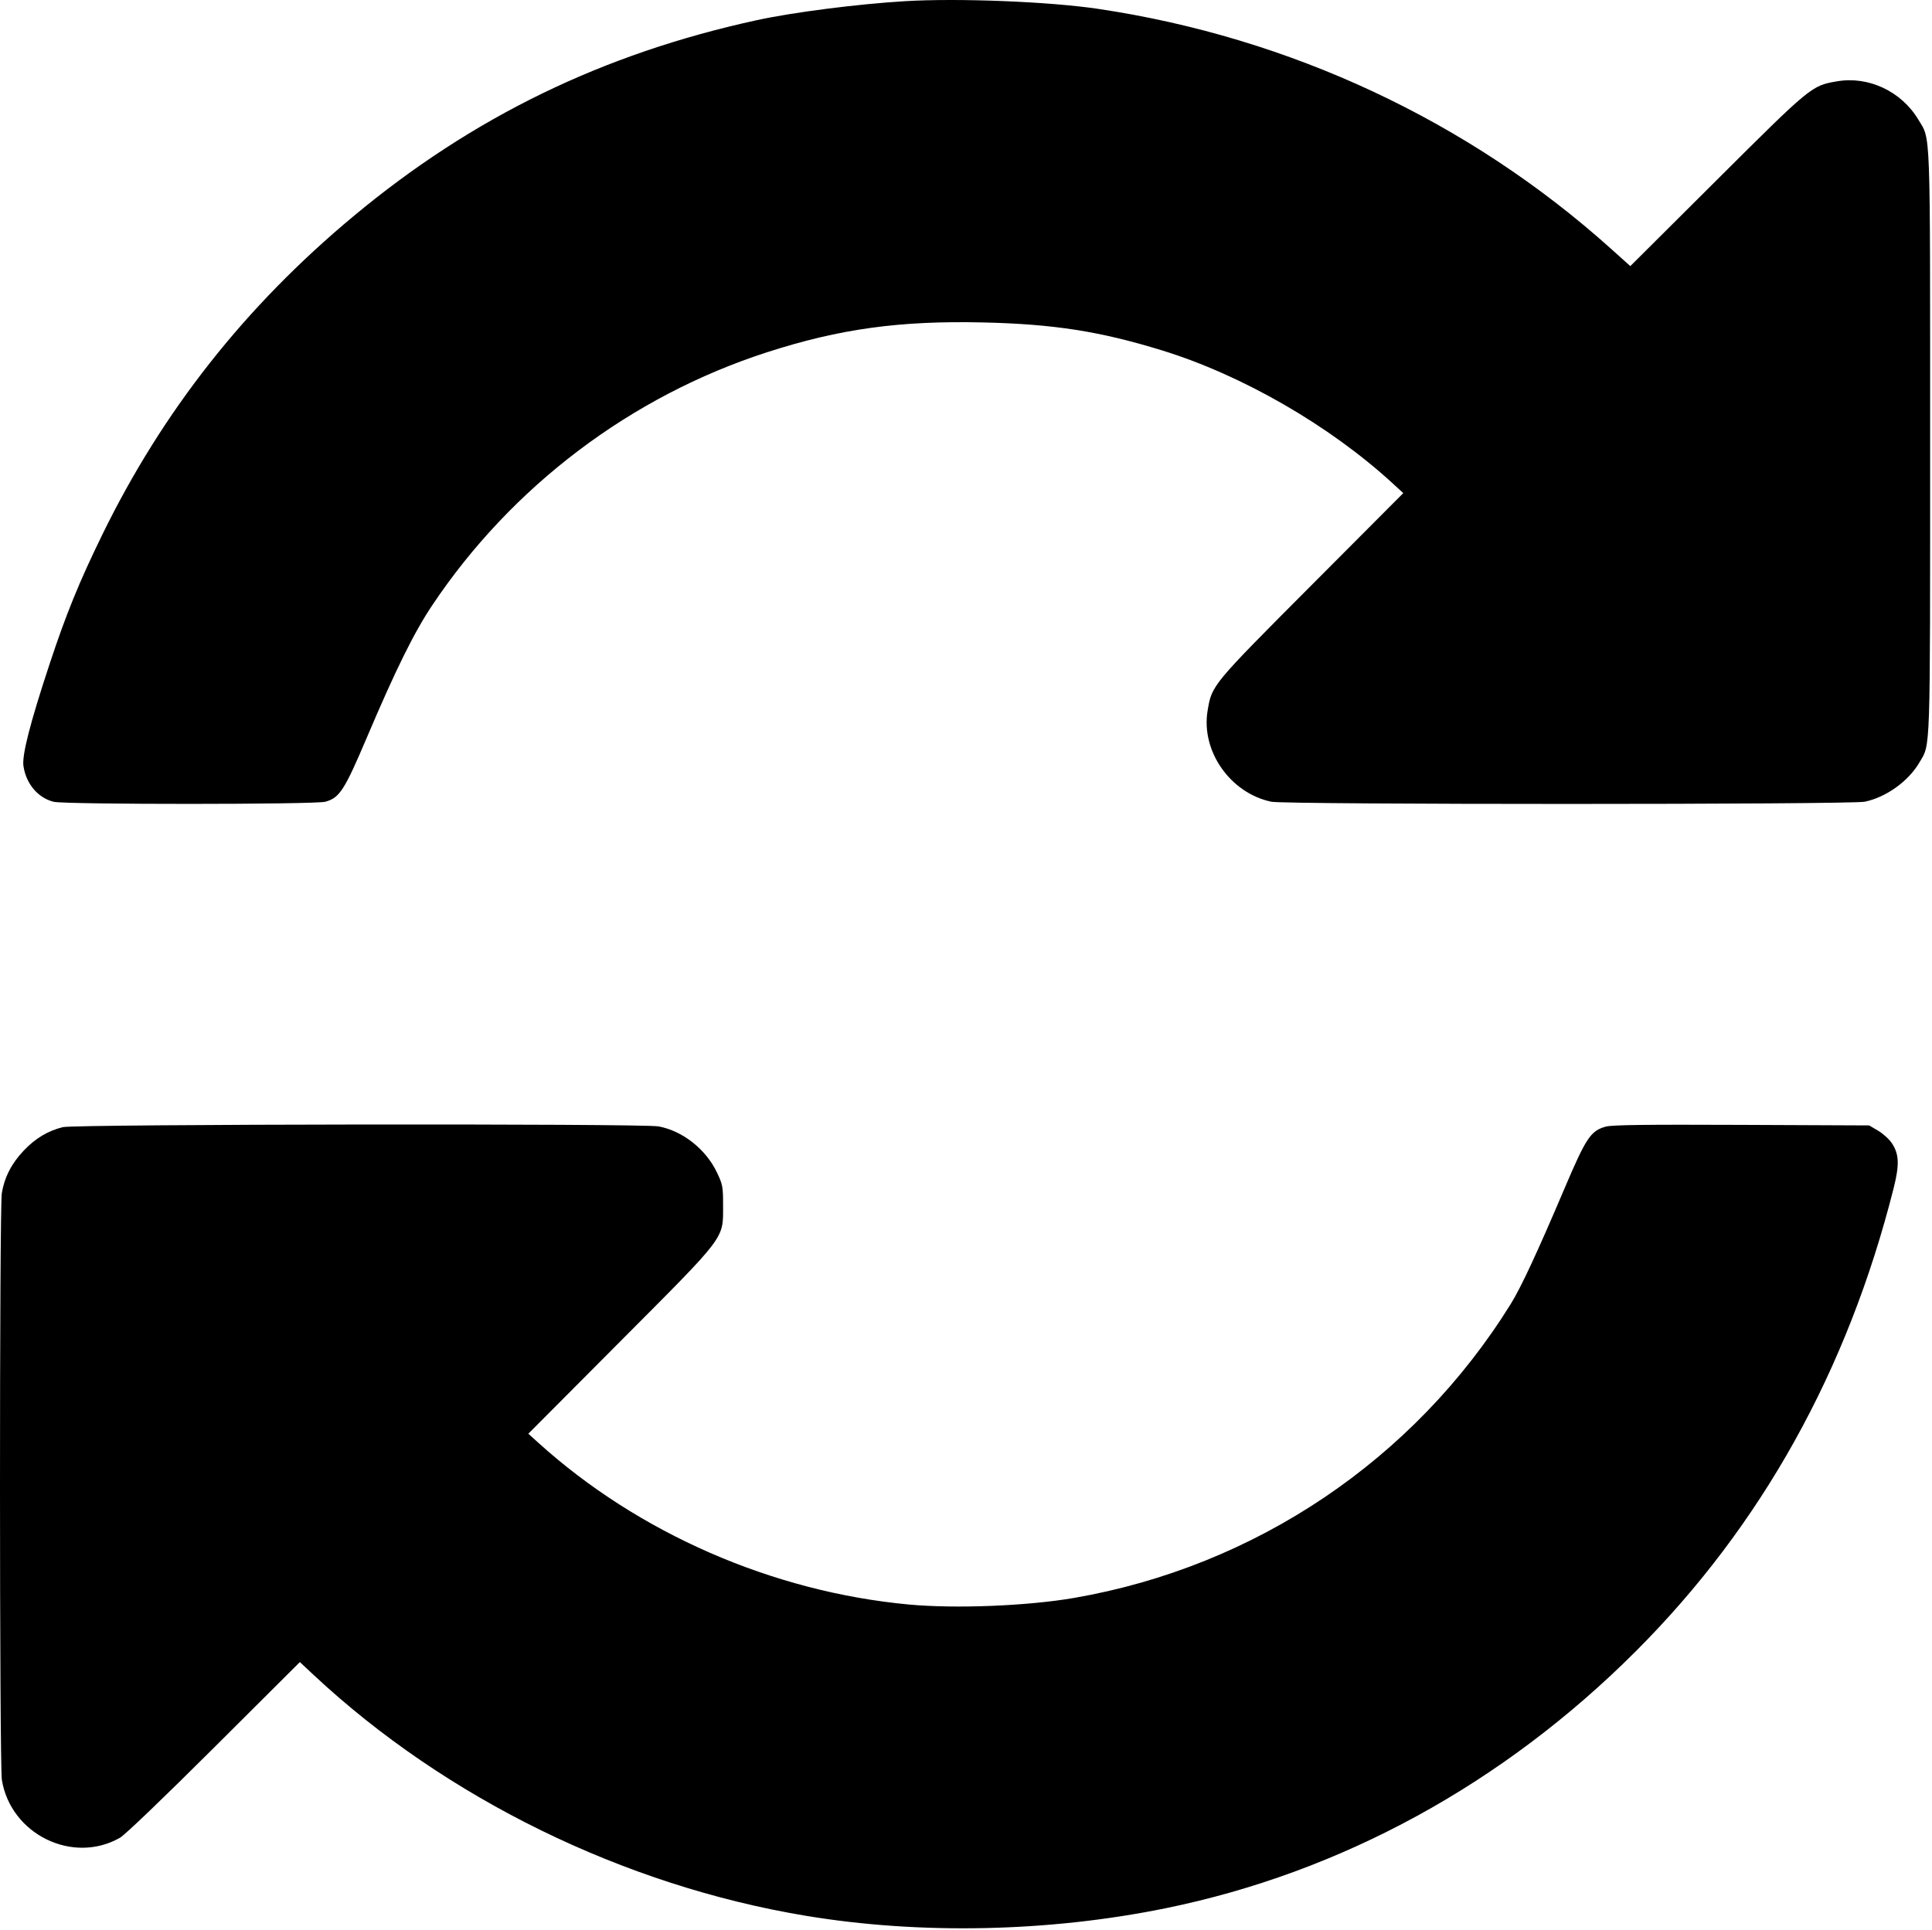 <svg width="1030" height="1029" viewBox="0 0 1030 1029" fill="none" xmlns="http://www.w3.org/2000/svg">
<path fill-rule="evenodd" clip-rule="evenodd" d="M482.5 0.626C457.107 2.156 422.723 6.562 403.5 10.75C321.332 28.65 252 62.363 188.386 115.351C130.699 163.402 86.804 219.076 54.523 285.136C42.229 310.296 35.234 327.471 26.436 354.099C16.036 385.575 11.64 402.747 12.505 408.515C13.927 418 20.208 425.444 28.564 427.548C34.621 429.073 167.976 429.048 173.477 427.521C181.02 425.427 183.64 421.382 195.427 393.636C210.999 356.982 220.69 337.359 230.39 322.837C272.823 259.312 336.431 211.227 409 187.817C447.735 175.321 479.724 170.918 524.293 171.947C561.802 172.814 586.468 176.673 619.5 186.845C662.125 199.971 708.772 226.853 742.311 257.618L748.123 262.949L699.206 312.042C645.844 365.598 646.07 365.324 643.793 379.063C640.229 400.576 655.929 422.952 677.799 427.527C685.354 429.108 986.754 429.092 994.201 427.511C1005.63 425.085 1017.41 416.617 1023.26 406.633C1029.28 396.362 1029 404.686 1029 235.636C1029 65.029 1029.36 74.894 1022.71 63.776C1013.71 48.742 996.198 40.483 979.414 43.358C965.776 45.694 965.635 45.809 915.332 95.916L869.163 141.904L858.832 132.624C783.015 64.52 687.739 19.952 585.407 4.722C559.365 0.847 510.879 -1.083 482.5 0.626ZM33.5 601.047C25.512 603.029 18.929 606.972 12.709 613.498C6.178 620.35 2.367 627.754 0.965 636.315C-0.34 644.283 -0.313 941.149 0.993 949.136C5.743 978.176 38.802 994.363 63.975 979.976C66.635 978.456 87.327 958.62 114.179 931.848L159.859 886.307L167.269 893.227C237.715 959.016 332.636 1005.48 429.5 1021.58C490.532 1031.73 559.154 1030.29 621.5 1017.56C715.041 998.45 801.37 951.263 871.998 880.634C938.967 813.666 984.967 731.058 1009.54 633.636C1012.69 621.137 1012.48 615.477 1008.67 609.716C1007.23 607.533 1003.9 604.484 1001.27 602.941L996.5 600.136L928.5 599.843C877.194 599.622 859.412 599.85 856.07 600.774C848.059 602.986 845.595 606.679 834.107 633.695C819.454 668.154 810.922 686.484 805.376 695.419C753.887 778.369 669.236 835.367 572.705 852.083C547.819 856.392 509.376 857.929 484.5 855.608C411.819 848.828 340.358 817.615 286.977 769.334L281.668 764.532L330.656 715.334C387.805 657.938 385.473 661.03 385.49 642.636C385.499 632.873 385.274 631.659 382.278 625.334C376.376 612.872 364.01 603.078 351.114 600.65C342.67 599.061 39.979 599.439 33.5 601.047Z" fill="black"/>
</svg>
